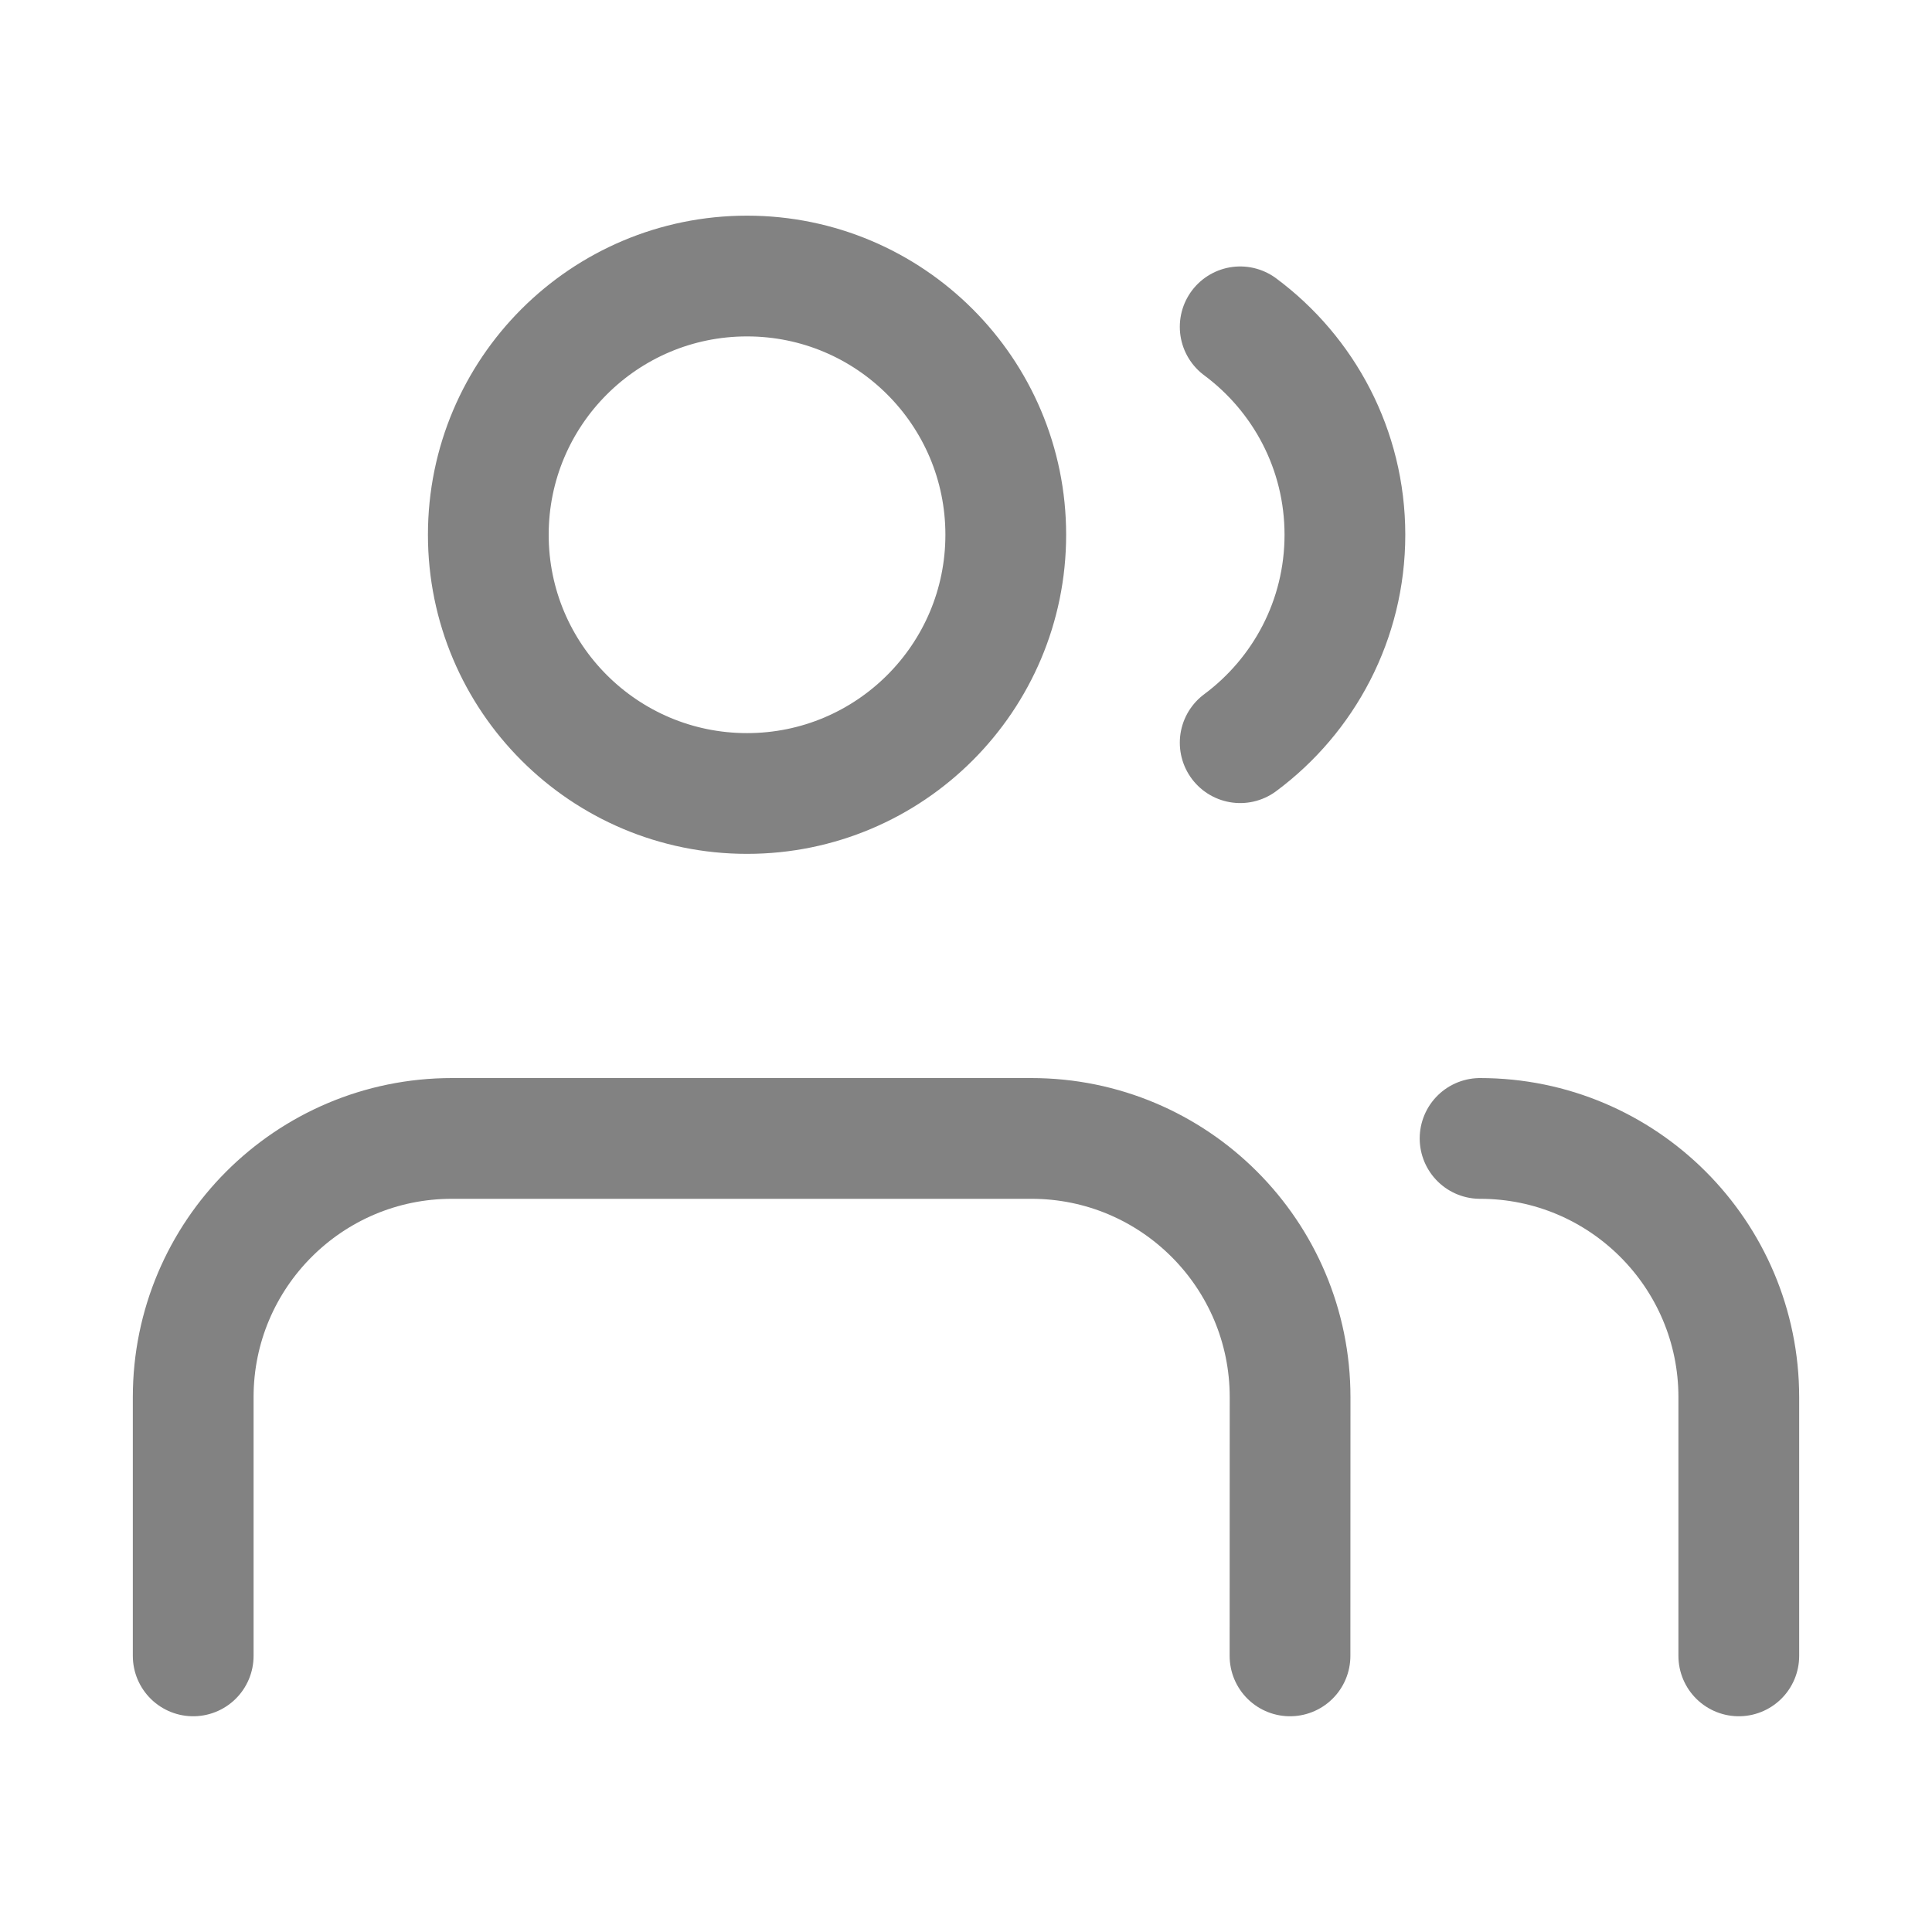<svg width="24" height="24" viewBox="0 0 24 24" fill="none" xmlns="http://www.w3.org/2000/svg">
<path d="M16.025 20.57L16.026 17.357C16.026 15.581 14.587 14.142 12.812 14.142H5.614C3.839 14.142 2.4 15.581 2.4 17.356L2.4 20.57M21.6 20.57L21.6 17.357C21.6 15.582 20.161 14.142 18.386 14.142M15.406 4.06C16.195 4.646 16.707 5.585 16.707 6.643C16.707 7.701 16.195 8.64 15.406 9.226M12.494 6.643C12.494 8.418 11.055 9.857 9.28 9.857C7.505 9.857 6.066 8.418 6.066 6.643C6.066 4.868 7.505 3.429 9.28 3.429C11.055 3.429 12.494 4.868 12.494 6.643Z" stroke="#828282" stroke-width="1.5" stroke-linecap="round" stroke-linejoin="round"/>
</svg>
